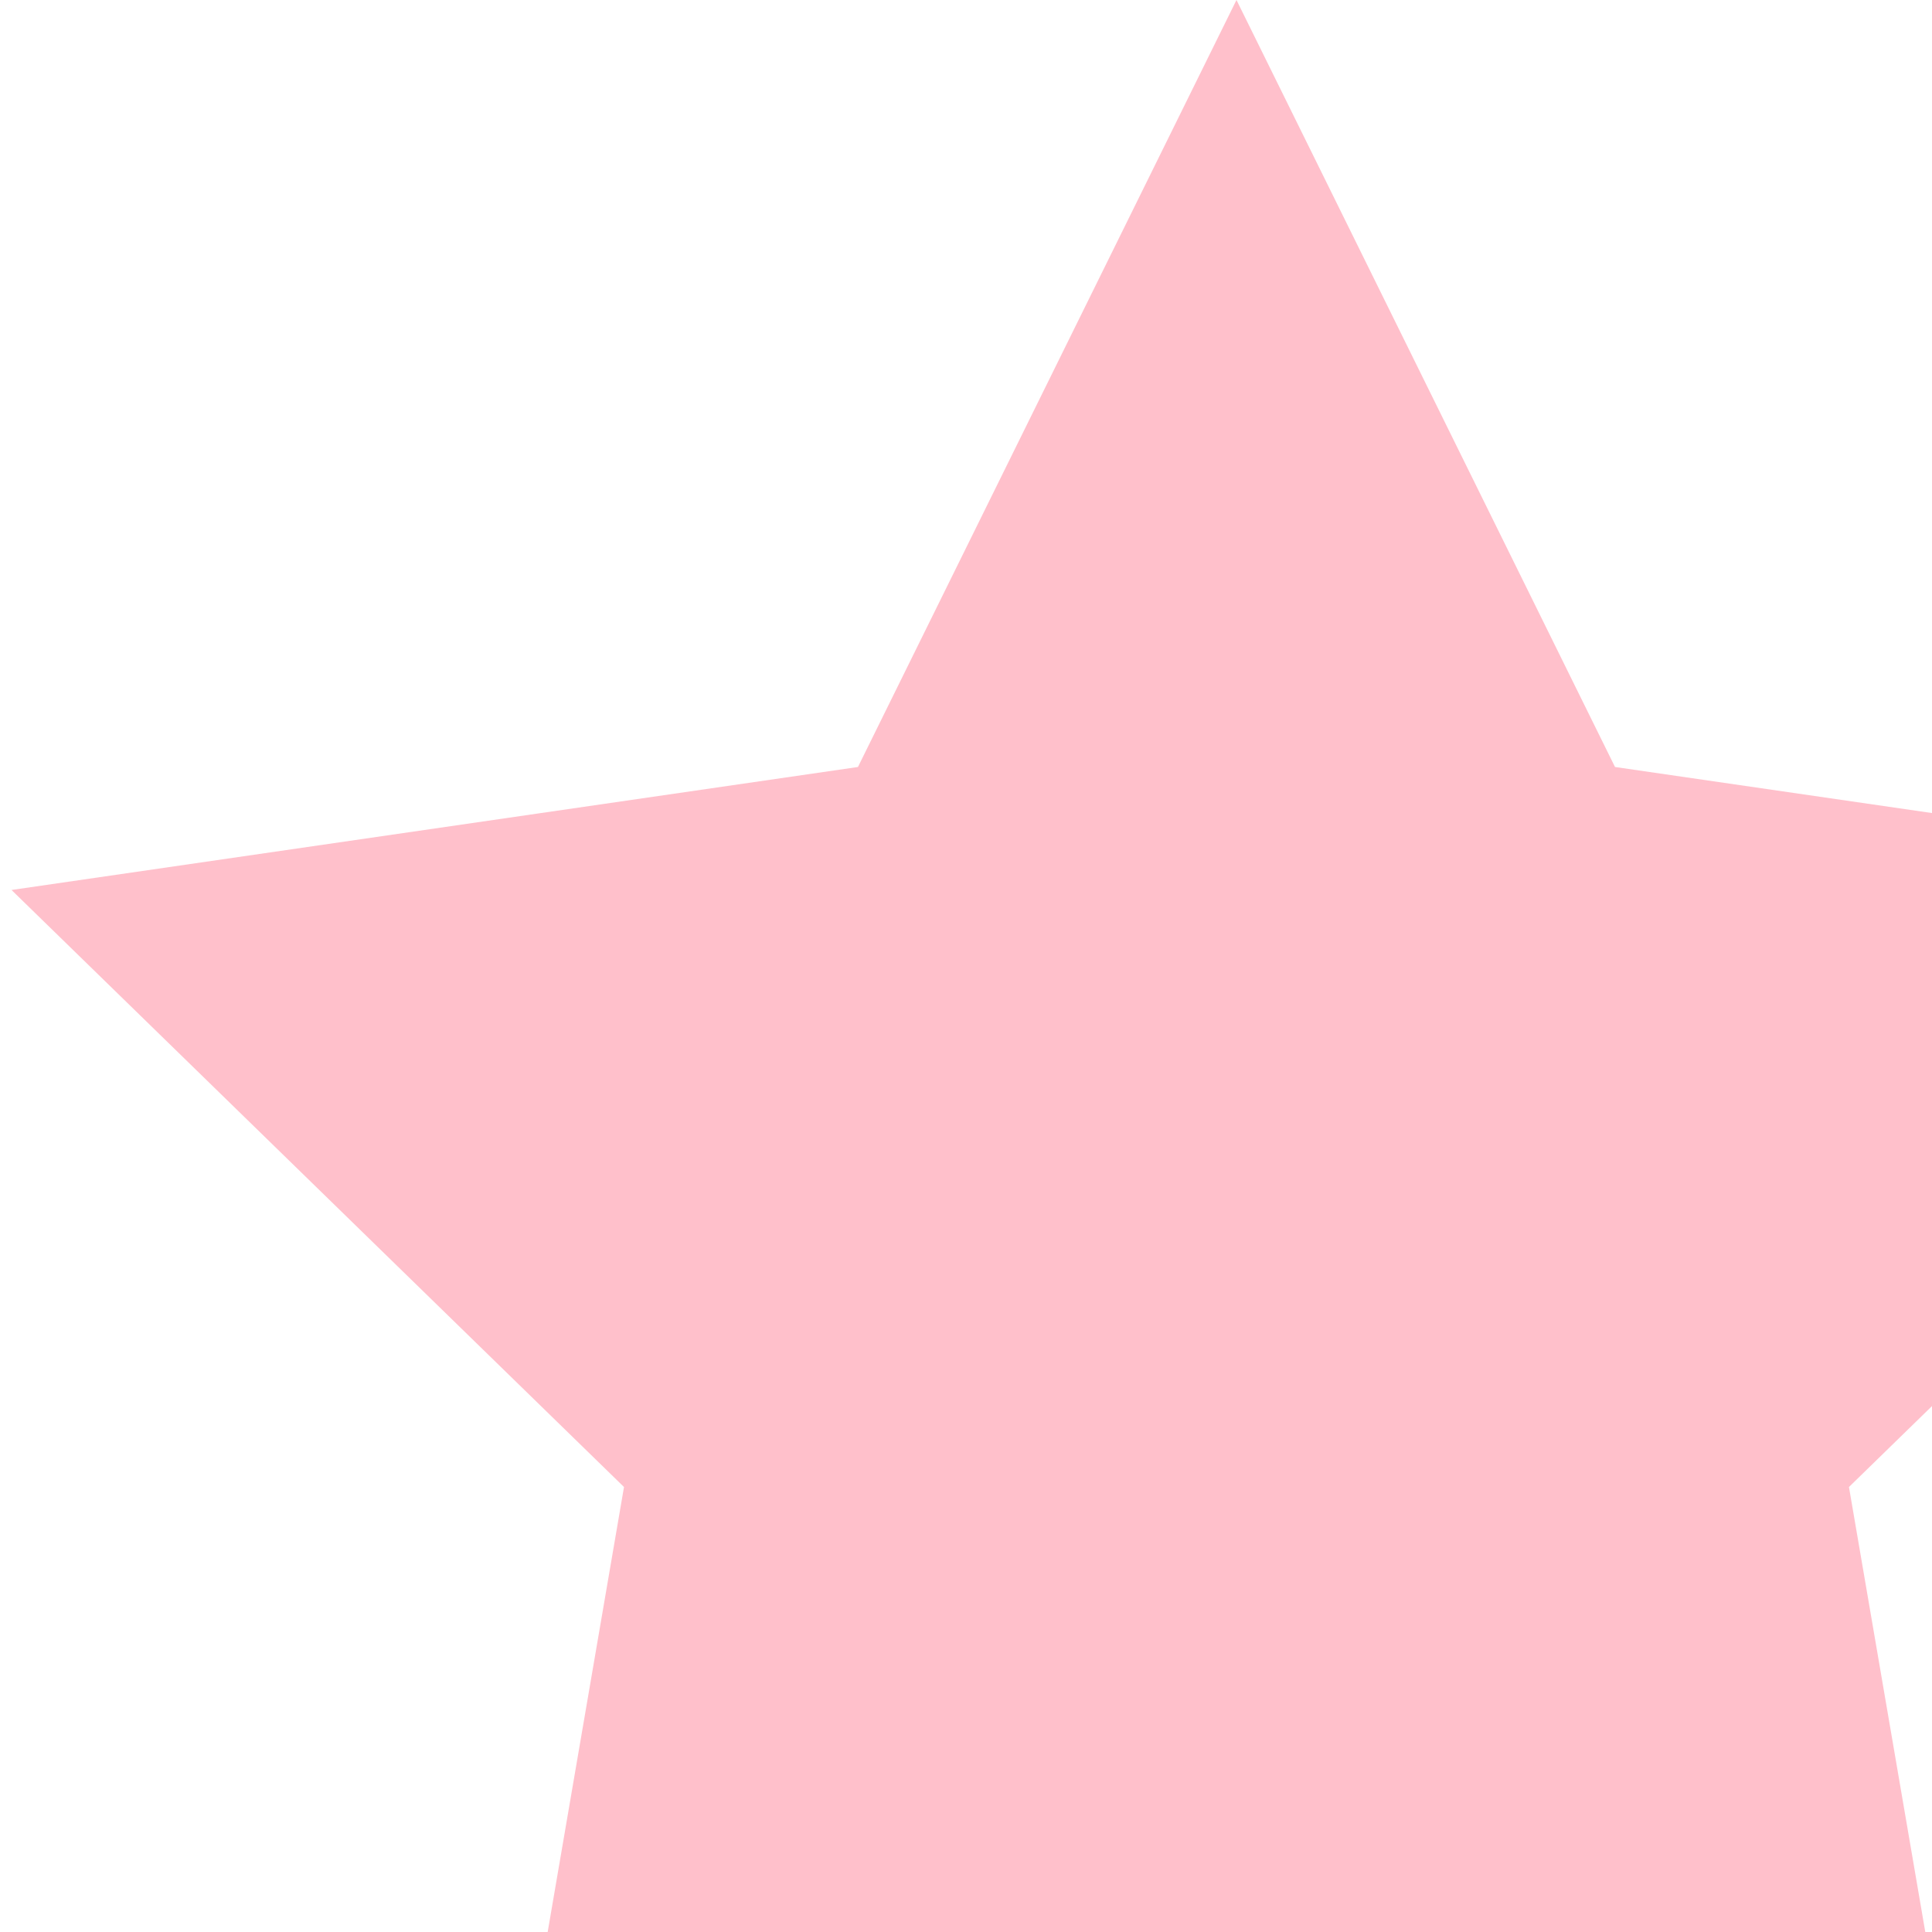 <svg xmlns="http://www.w3.org/2000/svg" xmlns:sketch="http://www.bohemiancoding.com/sketch/ns" width="150" height="150">
    <polygon id="star" fill="pink" sketch:type="MSShapeGroup" points="96 150 37.221 180.902 48.447 115.451 0.894 69.098 66.611 59.549 96 0 125.389 59.549 191.106 69.098 143.553 115.451 154.779 180.902 "></polygon>
</svg>
